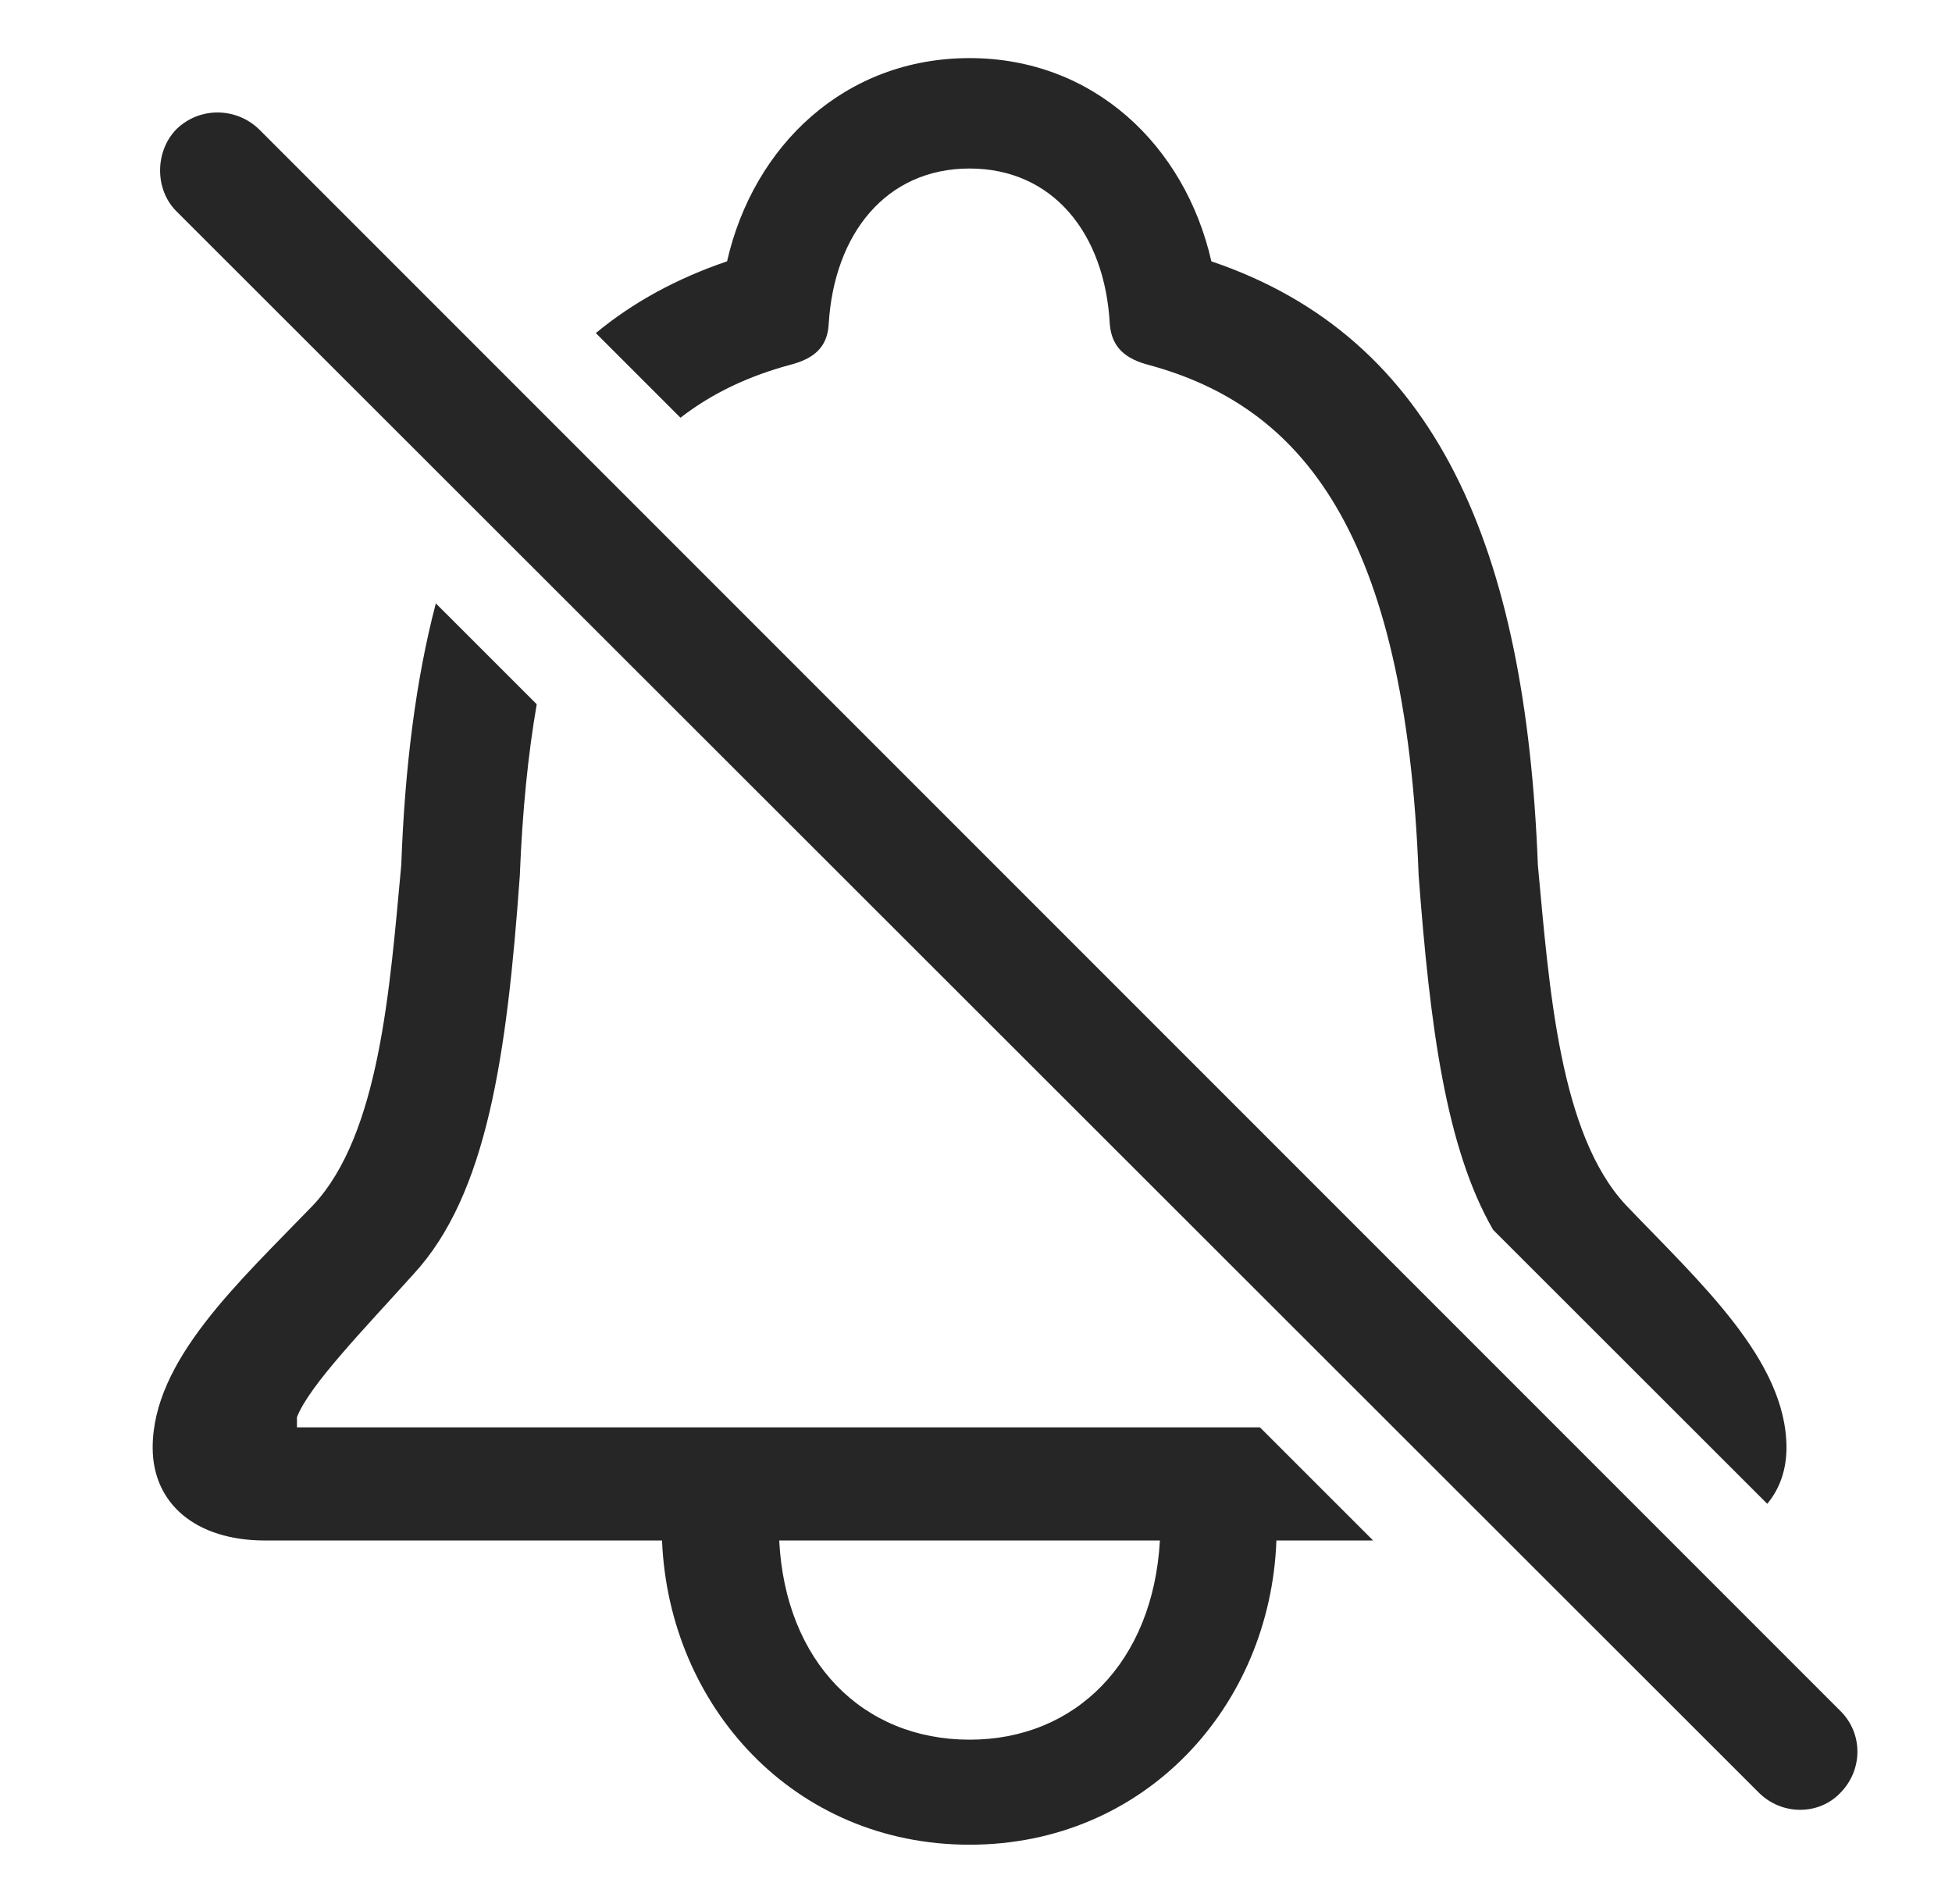 <?xml version="1.0" encoding="UTF-8"?>
<!--Generator: Apple Native CoreSVG 326-->
<!DOCTYPE svg
PUBLIC "-//W3C//DTD SVG 1.1//EN"
       "http://www.w3.org/Graphics/SVG/1.1/DTD/svg11.dtd">
<svg version="1.1" xmlns="http://www.w3.org/2000/svg" xmlns:xlink="http://www.w3.org/1999/xlink" viewBox="0 0 56.284 54.893">
 <g>
  <rect height="54.893" opacity="0" width="56.284" x="0" y="0"/>
  <path d="M15.476 20.302C15.226 21.745 15.061 23.385 14.988 25.249C14.617 30.405 14.05 34.429 11.921 36.733C10.535 38.276 8.914 39.937 8.562 40.855L8.562 41.148L36.33 41.148L39.593 44.409L36.804 44.409C36.628 49.194 33.015 53.179 27.957 53.179C22.878 53.179 19.285 49.175 19.089 44.409L7.644 44.409C5.632 44.409 4.402 43.335 4.402 41.733C4.402 39.214 6.882 36.968 9.031 34.741C10.945 32.691 11.238 28.511 11.57 24.937C11.672 22.126 11.987 19.603 12.567 17.394ZM22.468 44.409C22.644 47.905 24.871 50.151 27.957 50.151C31.023 50.151 33.249 47.905 33.445 44.409ZM34.929 7.534C41.453 9.741 43.992 15.835 44.343 24.937C44.675 28.511 44.968 32.691 46.882 34.741C49.011 36.968 51.511 39.214 51.511 41.733C51.511 42.367 51.319 42.918 50.957 43.351L43.053 35.454C41.681 33.074 41.232 29.557 40.906 25.249C40.535 15.288 37.507 11.714 33.132 10.523C32.449 10.347 32.058 10.015 32 9.351C31.863 6.733 30.359 4.858 27.957 4.858C25.554 4.858 24.05 6.733 23.894 9.351C23.855 10.015 23.464 10.347 22.761 10.523C21.613 10.837 20.557 11.316 19.621 12.042L17.18 9.602C18.249 8.718 19.508 8.028 20.964 7.534C21.726 4.194 24.363 1.675 27.957 1.675C31.531 1.675 34.167 4.194 34.929 7.534Z" fill="black" fill-opacity="0.85"/>
  <path d="M5.085 6.089L50.711 51.675C51.374 52.339 52.449 52.339 53.074 51.675C53.718 51.011 53.718 49.976 53.074 49.331L7.468 3.726C6.824 3.101 5.769 3.062 5.085 3.726C4.46 4.37 4.46 5.464 5.085 6.089Z" fill="black" fill-opacity="0.85"/>
 </g>
</svg>
